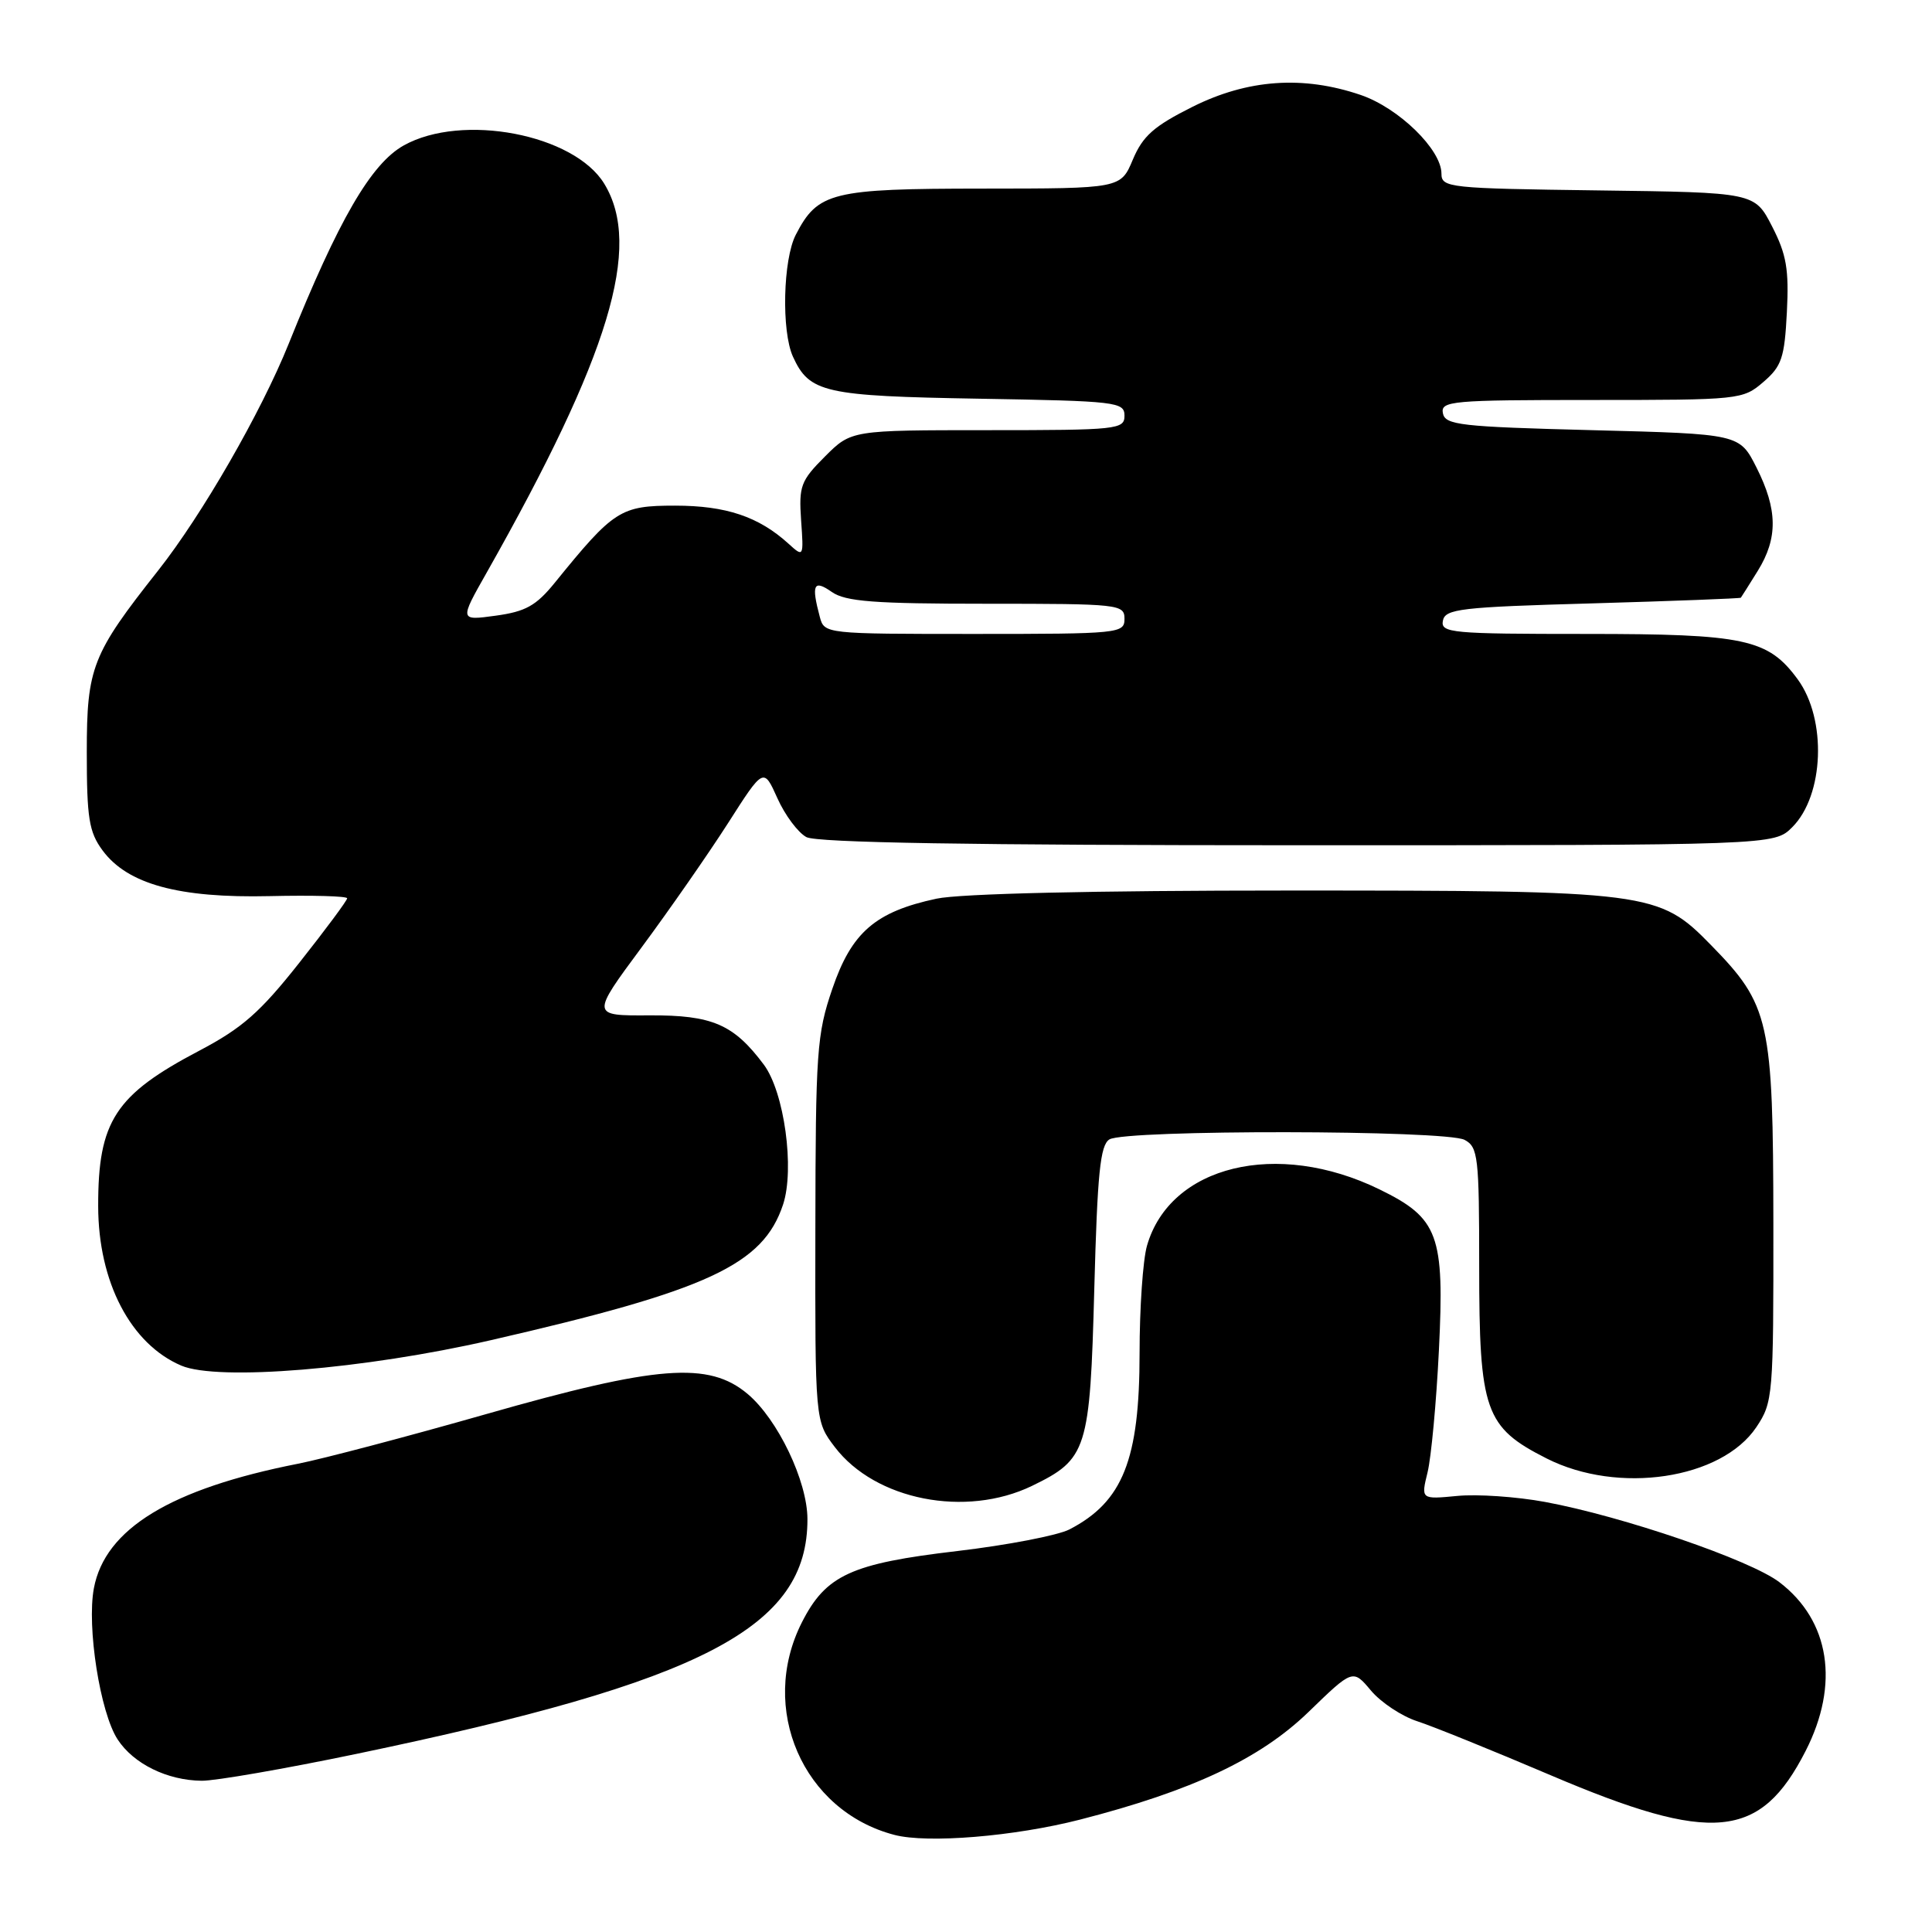 <?xml version="1.0" encoding="UTF-8" standalone="no"?>
<!DOCTYPE svg PUBLIC "-//W3C//DTD SVG 1.1//EN" "http://www.w3.org/Graphics/SVG/1.1/DTD/svg11.dtd" >
<svg xmlns="http://www.w3.org/2000/svg" xmlns:xlink="http://www.w3.org/1999/xlink" version="1.1" viewBox="0 0 256 256">
 <g >
 <path fill="currentColor"
d=" M 143.10 241.11 C 157.97 237.29 166.97 233.05 173.38 226.85 C 179.26 221.15 179.26 221.15 181.66 224.01 C 182.98 225.58 185.74 227.41 187.78 228.07 C 189.83 228.73 197.80 231.96 205.50 235.24 C 226.92 244.36 233.25 243.76 239.25 232.02 C 243.78 223.16 242.47 214.75 235.78 209.65 C 231.92 206.70 214.99 200.91 204.70 199.01 C 200.96 198.32 195.74 197.96 193.09 198.22 C 188.28 198.68 188.28 198.68 189.16 195.09 C 189.64 193.12 190.32 185.86 190.66 178.97 C 191.42 163.61 190.62 161.42 182.77 157.59 C 169.21 150.98 155.03 154.42 151.98 165.07 C 151.44 166.95 151.00 173.34 151.00 179.28 C 151.00 193.42 148.79 198.99 141.70 202.66 C 140.16 203.45 133.47 204.74 126.85 205.52 C 112.78 207.17 109.43 208.70 106.25 214.98 C 100.48 226.37 106.39 239.96 118.50 243.13 C 122.89 244.29 134.40 243.34 143.10 241.11 Z  M 47.23 232.40 C 93.30 222.80 107.03 215.65 106.99 201.28 C 106.98 196.26 103.06 188.07 99.07 184.71 C 93.91 180.37 87.13 180.89 64.37 187.39 C 53.99 190.35 42.80 193.30 39.50 193.95 C 22.62 197.27 13.92 202.57 12.44 210.45 C 11.48 215.57 13.27 226.95 15.59 230.49 C 17.70 233.72 22.15 235.91 26.73 235.96 C 28.50 235.98 37.73 234.38 47.23 232.40 Z  M 136.74 196.89 C 144.06 193.34 144.43 192.17 145.00 170.76 C 145.41 155.49 145.78 151.74 147.00 150.98 C 149.07 149.67 191.61 149.72 194.07 151.04 C 195.85 151.99 196.00 153.27 196.00 167.79 C 196.00 186.97 196.75 189.11 204.93 193.25 C 214.42 198.06 228.10 196.01 232.73 189.10 C 234.93 185.80 235.00 185.00 234.98 162.10 C 234.95 135.22 234.50 133.18 226.71 125.22 C 219.79 118.14 218.71 118.00 170.87 118.00 C 144.85 118.00 127.21 118.41 124.09 119.08 C 115.99 120.81 112.84 123.54 110.29 131.02 C 108.23 137.03 108.07 139.35 108.04 162.91 C 108.00 188.31 108.00 188.31 110.63 191.76 C 115.99 198.78 127.96 201.13 136.74 196.89 Z  M 65.00 177.59 C 93.85 170.97 101.11 167.60 103.76 159.61 C 105.32 154.88 103.92 144.70 101.21 141.07 C 97.21 135.72 94.38 134.50 86.07 134.54 C 78.31 134.59 78.31 134.59 85.01 125.54 C 88.69 120.57 93.84 113.17 96.45 109.10 C 101.18 101.69 101.18 101.69 103.01 105.77 C 104.01 108.01 105.74 110.32 106.85 110.92 C 108.23 111.66 128.68 112.00 171.98 112.00 C 235.09 112.00 235.09 112.00 237.48 109.61 C 241.71 105.38 242.08 95.32 238.21 90.02 C 234.28 84.66 231.23 84.00 210.18 84.00 C 192.31 84.00 190.88 83.87 191.19 82.25 C 191.49 80.68 193.50 80.44 211.01 79.95 C 221.73 79.64 230.58 79.30 230.67 79.20 C 230.76 79.09 231.77 77.48 232.92 75.63 C 235.60 71.30 235.55 67.52 232.75 61.96 C 230.50 57.50 230.50 57.50 211.01 57.00 C 193.48 56.55 191.49 56.32 191.19 54.75 C 190.88 53.13 192.35 53.00 210.87 53.00 C 230.51 53.00 230.94 52.96 233.65 50.62 C 236.09 48.53 236.46 47.41 236.77 41.37 C 237.06 35.70 236.72 33.71 234.81 30.00 C 232.50 25.50 232.50 25.50 211.75 25.23 C 191.96 24.97 191.00 24.87 191.00 23.01 C 191.00 19.82 185.34 14.30 180.29 12.58 C 172.66 9.98 165.32 10.50 158.02 14.15 C 152.90 16.71 151.43 18.01 150.11 21.14 C 148.50 24.98 148.50 24.98 130.21 24.99 C 110.19 25.00 108.37 25.45 105.45 31.10 C 103.75 34.38 103.53 43.88 105.07 47.26 C 107.25 52.04 109.21 52.48 129.75 52.83 C 147.97 53.14 149.00 53.26 149.00 55.08 C 149.00 56.90 148.09 57.00 130.90 57.00 C 112.80 57.00 112.80 57.00 109.30 60.50 C 106.10 63.70 105.84 64.41 106.15 68.94 C 106.50 73.83 106.48 73.86 104.50 72.06 C 100.55 68.46 96.21 67.00 89.45 67.00 C 82.21 67.00 81.34 67.56 73.50 77.23 C 71.04 80.26 69.64 81.04 65.69 81.58 C 60.88 82.24 60.88 82.24 64.49 75.87 C 80.78 47.07 85.14 32.66 80.07 24.35 C 76.07 17.78 61.24 14.95 53.50 19.27 C 49.17 21.69 44.86 29.11 38.25 45.56 C 34.59 54.65 26.77 68.23 20.96 75.59 C 12.19 86.69 11.50 88.44 11.50 99.67 C 11.50 108.40 11.79 110.24 13.58 112.67 C 16.88 117.16 23.68 119.02 35.75 118.74 C 41.39 118.61 46.00 118.74 46.00 119.03 C 46.00 119.32 43.15 123.16 39.66 127.57 C 34.46 134.15 32.09 136.23 26.41 139.22 C 15.26 145.08 12.99 148.56 13.01 159.82 C 13.02 169.86 17.31 178.09 24.02 180.95 C 28.86 183.02 48.29 181.42 65.00 177.59 Z  M 108.63 81.75 C 107.48 77.44 107.81 76.75 110.22 78.44 C 112.04 79.71 115.80 80.00 130.72 80.00 C 148.33 80.00 149.00 80.07 149.00 82.00 C 149.00 83.93 148.33 84.00 129.12 84.00 C 109.34 84.00 109.23 83.99 108.63 81.75 Z "/>
</g>
</svg>